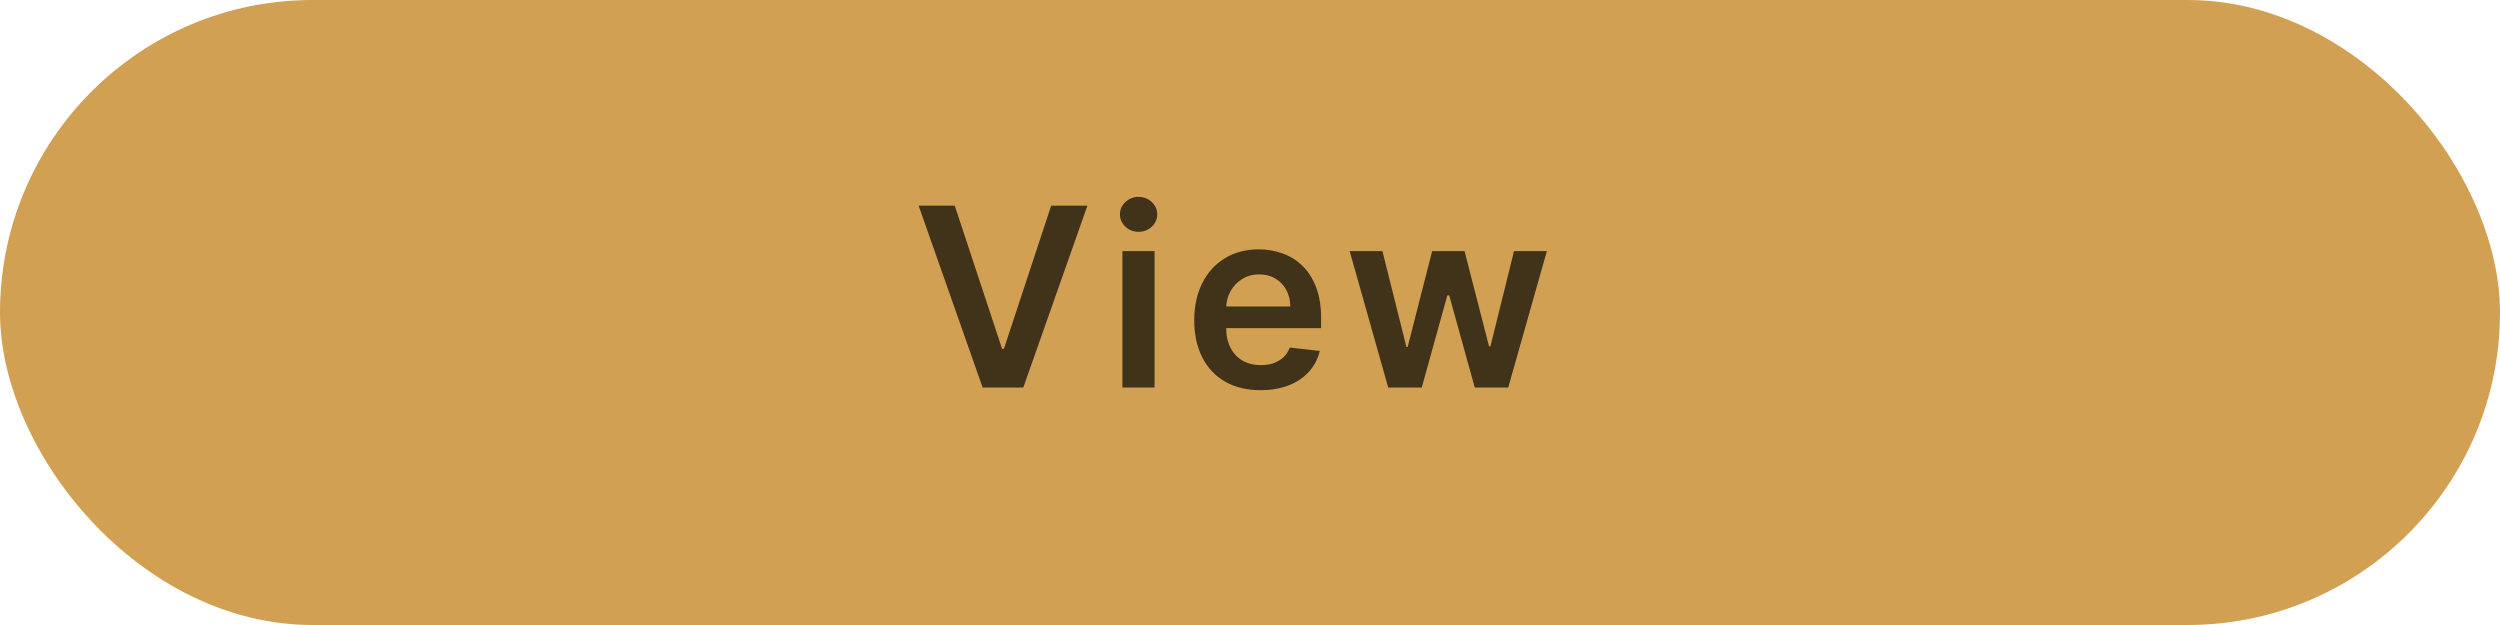<svg width="200" height="50" viewBox="0 0 200 50" fill="none" xmlns="http://www.w3.org/2000/svg">
<rect width="200" height="50" rx="25" fill="#D1A053"/>
<path d="M76.381 16.454L80.166 27.903H80.315L84.094 16.454H86.992L81.864 31H78.611L73.49 16.454H76.381ZM89.794 31V20.091H92.365V31H89.794ZM91.086 18.543C90.679 18.543 90.329 18.408 90.035 18.138C89.742 17.863 89.595 17.534 89.595 17.151C89.595 16.762 89.742 16.433 90.035 16.163C90.329 15.889 90.679 15.751 91.086 15.751C91.498 15.751 91.849 15.889 92.137 16.163C92.431 16.433 92.578 16.762 92.578 17.151C92.578 17.534 92.431 17.863 92.137 18.138C91.849 18.408 91.498 18.543 91.086 18.543ZM100.838 31.213C99.744 31.213 98.8 30.986 98.004 30.531C97.213 30.072 96.605 29.423 96.179 28.585C95.753 27.742 95.54 26.75 95.54 25.609C95.54 24.487 95.753 23.502 96.179 22.655C96.61 21.803 97.211 21.14 97.983 20.666C98.755 20.188 99.662 19.949 100.703 19.949C101.375 19.949 102.01 20.058 102.607 20.276C103.208 20.489 103.738 20.82 104.197 21.27C104.661 21.72 105.026 22.293 105.291 22.989C105.556 23.68 105.689 24.504 105.689 25.46V26.249H96.747V24.516H103.224C103.22 24.023 103.113 23.585 102.905 23.202C102.696 22.813 102.405 22.508 102.031 22.285C101.662 22.063 101.231 21.952 100.739 21.952C100.213 21.952 99.751 22.079 99.354 22.335C98.956 22.586 98.646 22.918 98.423 23.329C98.206 23.737 98.094 24.184 98.09 24.672V26.185C98.09 26.819 98.206 27.364 98.438 27.818C98.669 28.268 98.994 28.614 99.41 28.855C99.827 29.092 100.315 29.21 100.874 29.21C101.248 29.21 101.586 29.158 101.889 29.054C102.192 28.945 102.455 28.787 102.678 28.578C102.9 28.37 103.068 28.112 103.182 27.804L105.582 28.074C105.431 28.708 105.142 29.262 104.716 29.736C104.295 30.204 103.755 30.569 103.097 30.829C102.438 31.085 101.686 31.213 100.838 31.213ZM111.057 31L107.974 20.091H110.595L112.513 27.761H112.612L114.572 20.091H117.165L119.125 27.719H119.232L121.121 20.091H123.749L120.659 31H117.982L115.936 23.628H115.787L113.741 31H111.057Z" fill="black" fill-opacity="0.69"/>
</svg>

